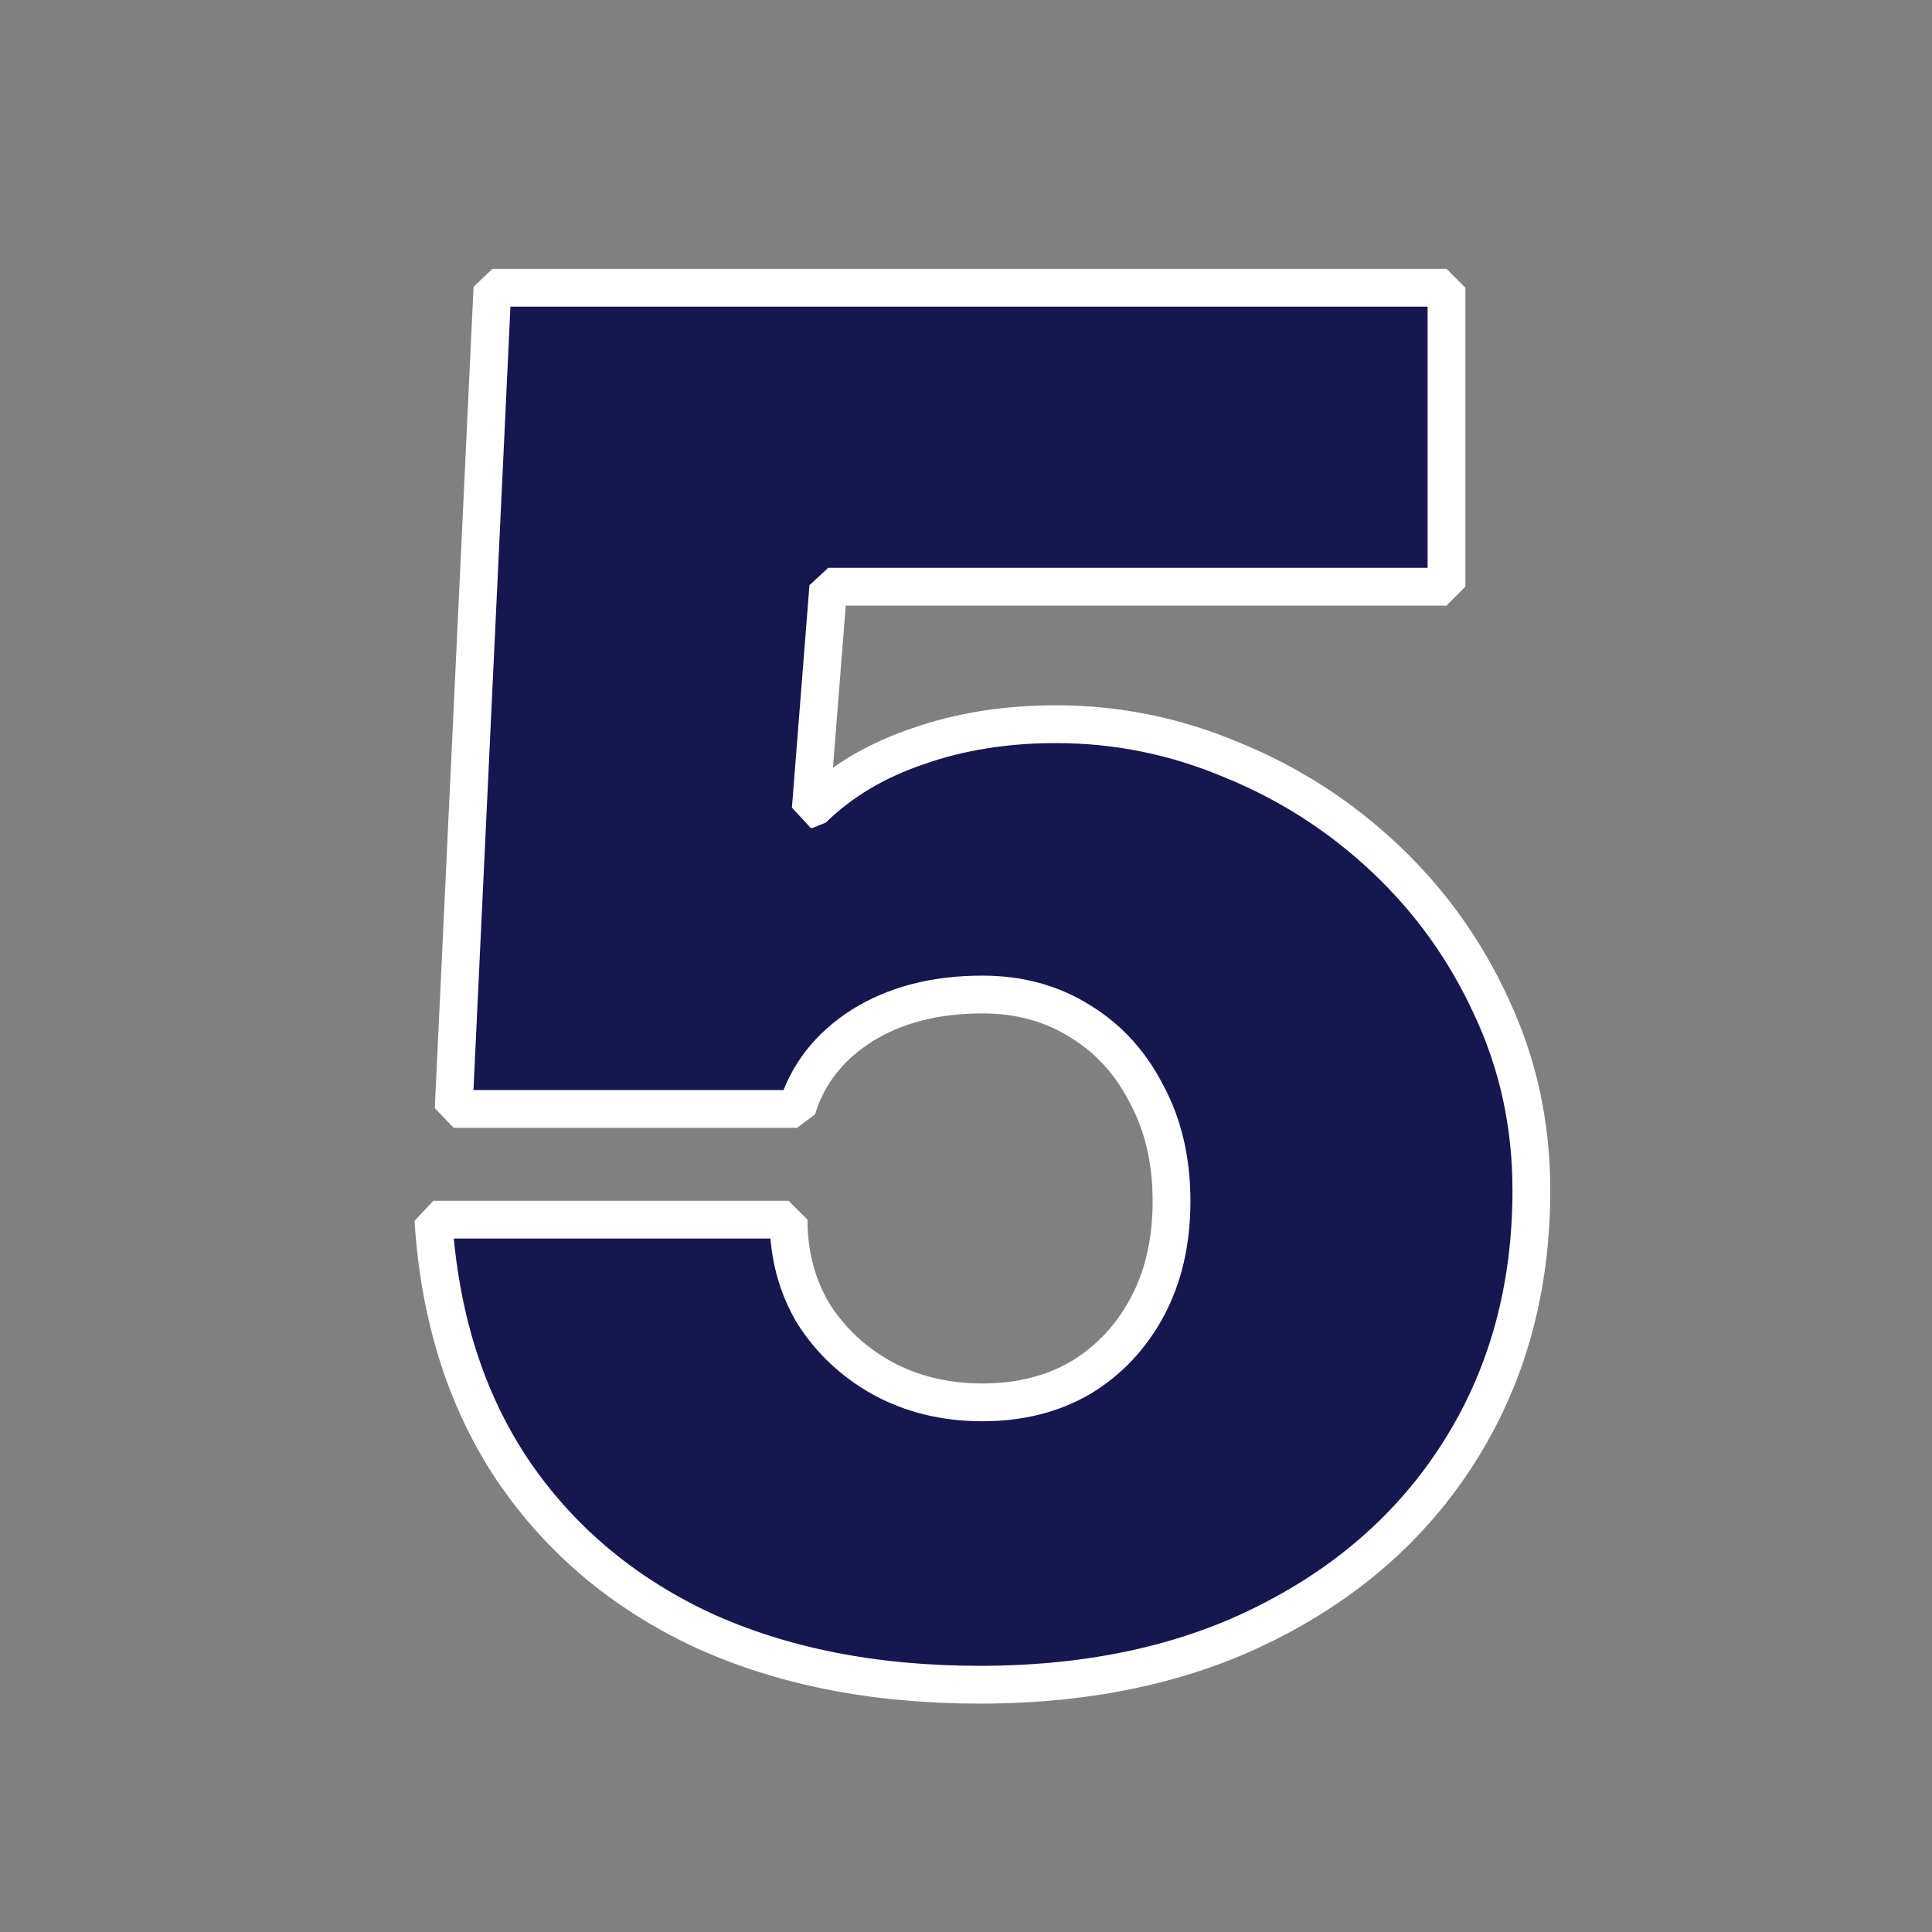 <?xml version="1.0" encoding="UTF-8" standalone="no"?>
<!-- Created with Inkscape (http://www.inkscape.org/) -->

<svg
   width="512"
   height="512"
   viewBox="0 0 135.467 135.467"
   version="1.1"
   id="svg1"
   inkscape:export-filename="4.svg"
   inkscape:export-xdpi="96"
   inkscape:export-ydpi="96"
   sodipodi:docname="5.svg"
   inkscape:version="1.4.2 (ebf0e940d0, 2025-05-08)"
   xmlns:inkscape="http://www.inkscape.org/namespaces/inkscape"
   xmlns:sodipodi="http://sodipodi.sourceforge.net/DTD/sodipodi-0.dtd"
   xmlns="http://www.w3.org/2000/svg"
   xmlns:svg="http://www.w3.org/2000/svg">
  <rect x="0" y="0" width="135.467" height="135.467" fill="#808080" stroke="none"/>
  <sodipodi:namedview
     id="namedview1"
     pagecolor="#505050"
     bordercolor="#eeeeee"
     borderopacity="1"
     inkscape:showpageshadow="0"
     inkscape:pageopacity="0"
     inkscape:pagecheckerboard="0"
     inkscape:deskcolor="#505050"
     inkscape:document-units="px"
     inkscape:zoom="0.44838672"
     inkscape:cx="75.827402"
     inkscape:cy="438.23778"
     inkscape:window-width="1366"
     inkscape:window-height="696"
     inkscape:window-x="0"
     inkscape:window-y="0"
     inkscape:window-maximized="1"
     inkscape:current-layer="layer1">
    <inkscape:page
       x="0"
       y="0"
       width="135.467"
       height="135.467"
       id="page2"
       margin="0"
       bleed="0" />
  </sodipodi:namedview>
  <defs
     id="defs1">
    <rect
       x="-20.741"
       y="-6.914"
       width="625.675"
       height="708.638"
       id="rect3" />
  </defs>
  <g
     inkscape:label="Camada 1"
     inkscape:groupmode="layer"
     id="layer1">
    <path
       style="font-weight:900;font-size:500px;font-family:'Adwaita Sans';-inkscape-font-specification:'Adwaita Sans Heavy';letter-spacing:8.43px;word-spacing:0.74px;white-space:pre;fill:#161650;fill-opacity:0.996;stroke:#ffffff;stroke-width:10;stroke-linecap:round;stroke-linejoin:bevel;paint-order:stroke fill markers"
       d="m 133.557,461.768 q -41.992,0 -73.73,-14.648 Q 28.332,432.227 9.777,404.639 -8.533,377.051 -10.975,338.721 h 93.994 q 0,13.916 6.592,24.902 6.836,10.742 18.311,17.09 11.719,6.348 26.367,6.348 14.893,0 26.123,-6.592 11.23,-6.836 17.578,-18.799 6.348,-11.963 6.348,-27.832 0,-16.113 -6.592,-28.32 -6.348,-12.451 -17.578,-19.287 -11.23,-7.08 -25.879,-7.08 -18.799,0 -31.982,8.301 -12.939,8.301 -17.09,21.973 H -5.604 L 4.65,92.139 H 257.092 V 171.241 H 93.518 l -4.639,58.838 h 0.488 q 11.23,-10.986 27.832,-16.602 16.602,-5.859 36.621,-5.859 24.17,0 46.631,9.521 22.705,9.277 40.527,26.123 17.822,16.846 28.076,39.307 10.498,22.461 10.498,48.34 0,38.086 -18.066,67.627 -18.066,29.541 -51.025,46.387 -32.715,16.846 -76.904,16.846 z"
       id="text3"
       transform="matrix(0.265,0,0,0.265,33.295,-4.241)"
       aria-label="5" />
  </g>
</svg>
